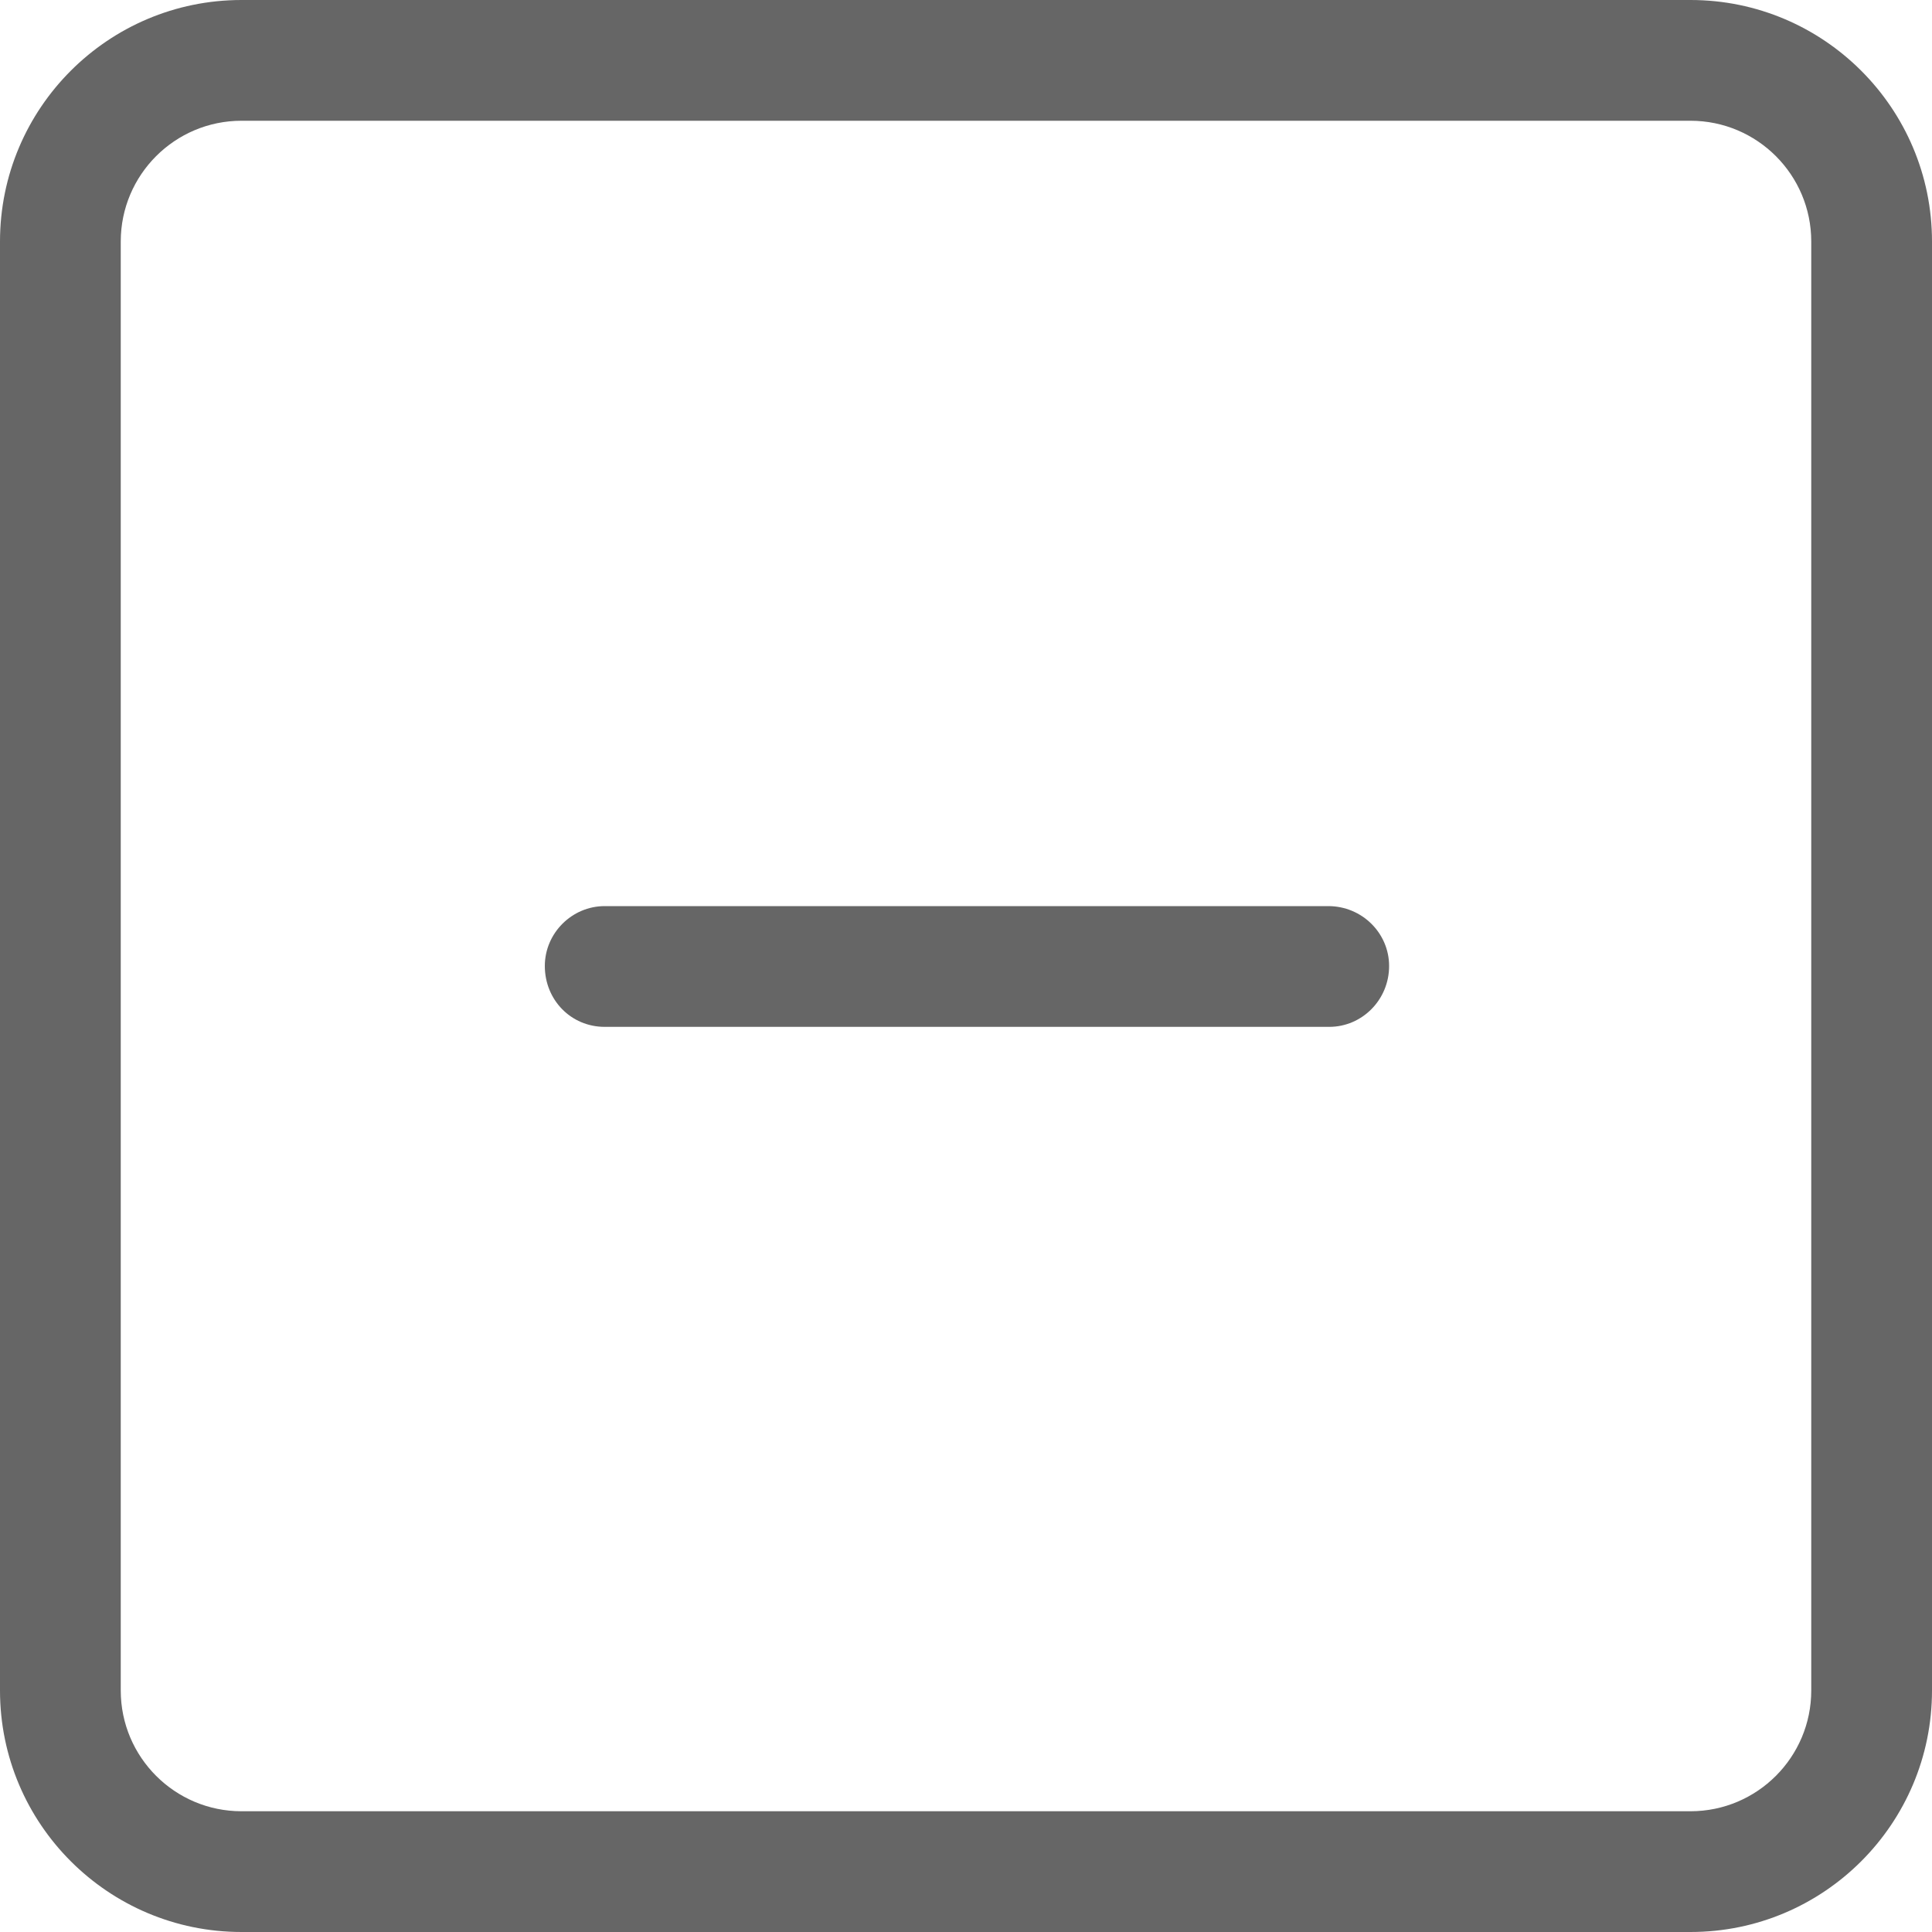 <svg width="14" height="14" viewBox="0 0 14 14" fill="none" xmlns="http://www.w3.org/2000/svg">
<path d="M1.75 0.875C1.267 0.875 0.875 1.267 0.875 1.75V12.25C0.875 12.733 1.267 13.125 1.75 13.125H12.25C12.733 13.125 13.125 12.733 13.125 12.25V1.75C13.125 1.267 12.733 0.875 12.25 0.875H1.75ZM1.75 0H12.25C13.216 0 14 0.784 14 1.75V12.25C14 13.216 13.216 14 12.25 14H1.75C0.784 14 0 13.216 0 12.25V1.75C0 0.784 0.784 0 1.75 0Z" fill="#666666"/>
<path d="M9.625 6.566C9.87 6.566 10.066 6.762 10.066 7C10.066 7.245 9.87 7.441 9.632 7.441H4.382C4.137 7.441 3.948 7.245 3.948 7C3.948 6.762 4.144 6.566 4.382 6.566H9.625Z" fill="#666666"/>
</svg>
